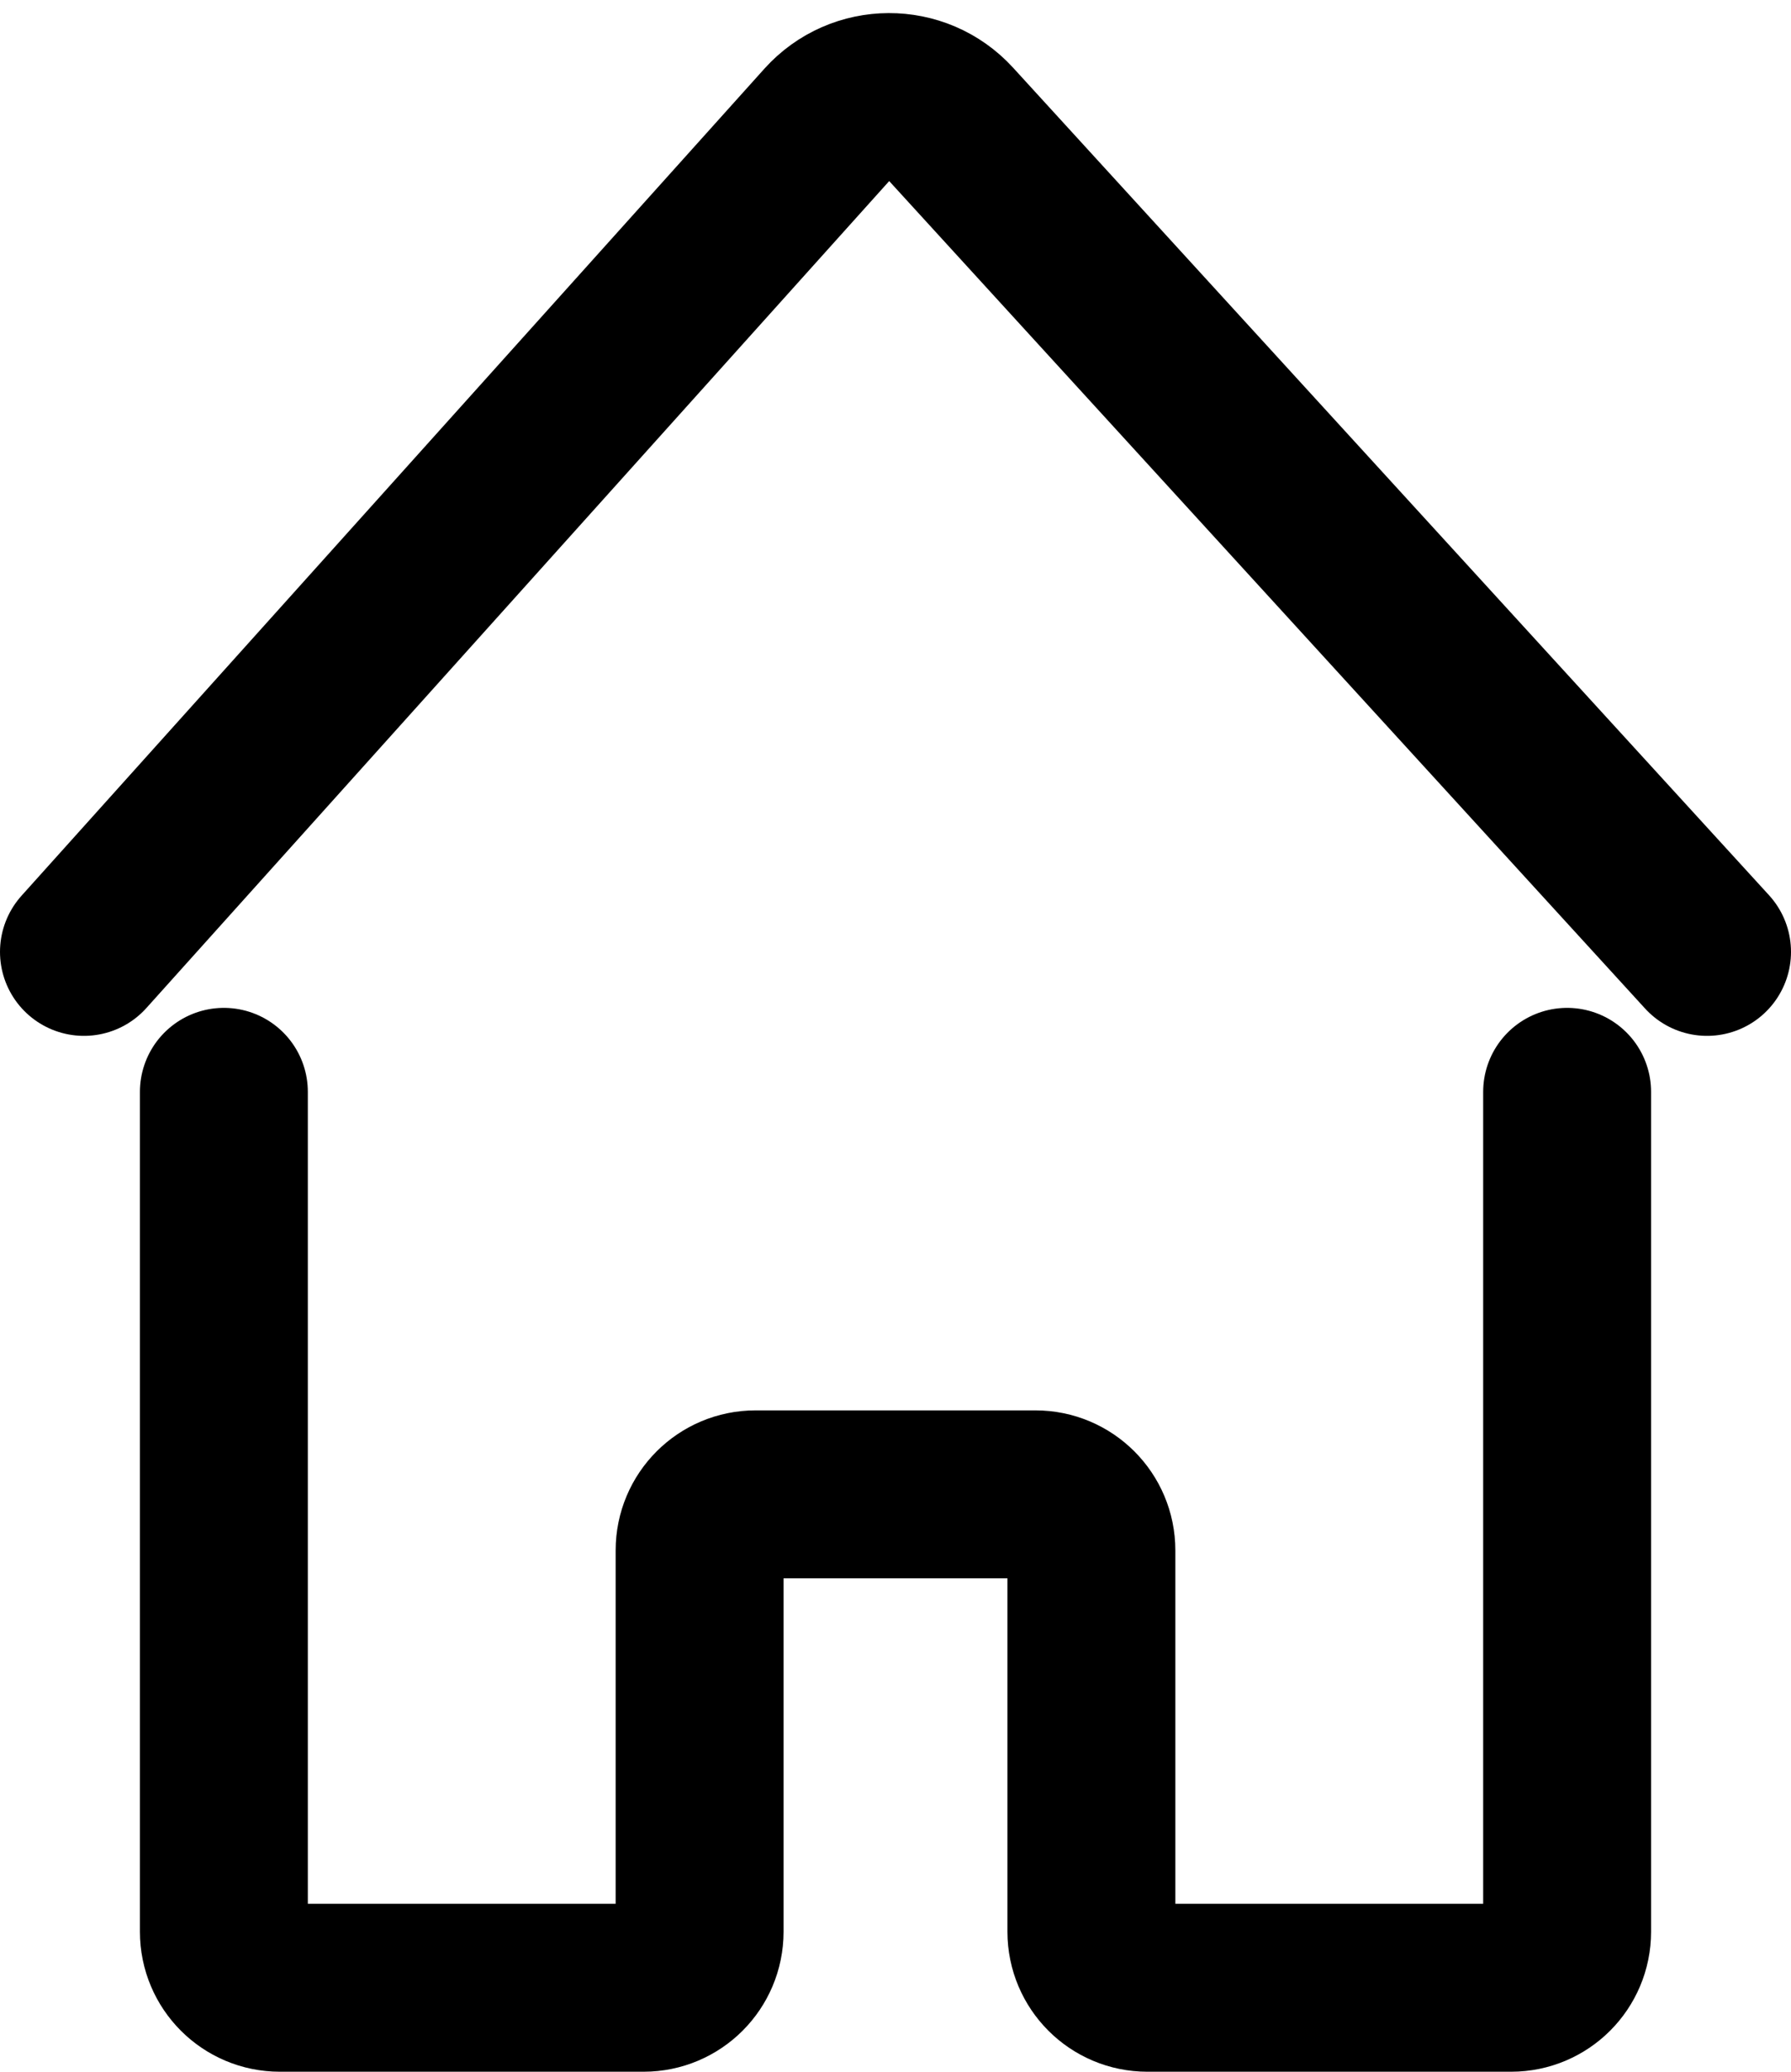 <svg width="64" height="74" viewBox="0 0 64 74" fill="none" xmlns="http://www.w3.org/2000/svg">
<path d="M3 34L29.544 4.462C30.729 3.143 32.793 3.135 33.989 4.444L61 34" stroke="black" stroke-width="6" stroke-linecap="round"/>
<path d="M56 39V69C56 70.105 55.105 71 54 71H41C39.895 71 39 70.105 39 69V55.377C39 54.272 38.105 53.377 37 53.377H27C25.895 53.377 25 54.272 25 55.377V69C25 70.105 24.105 71 23 71H10C8.895 71 8 70.105 8 69V39" stroke="black" stroke-width="6" stroke-linecap="round"/>
</svg>
